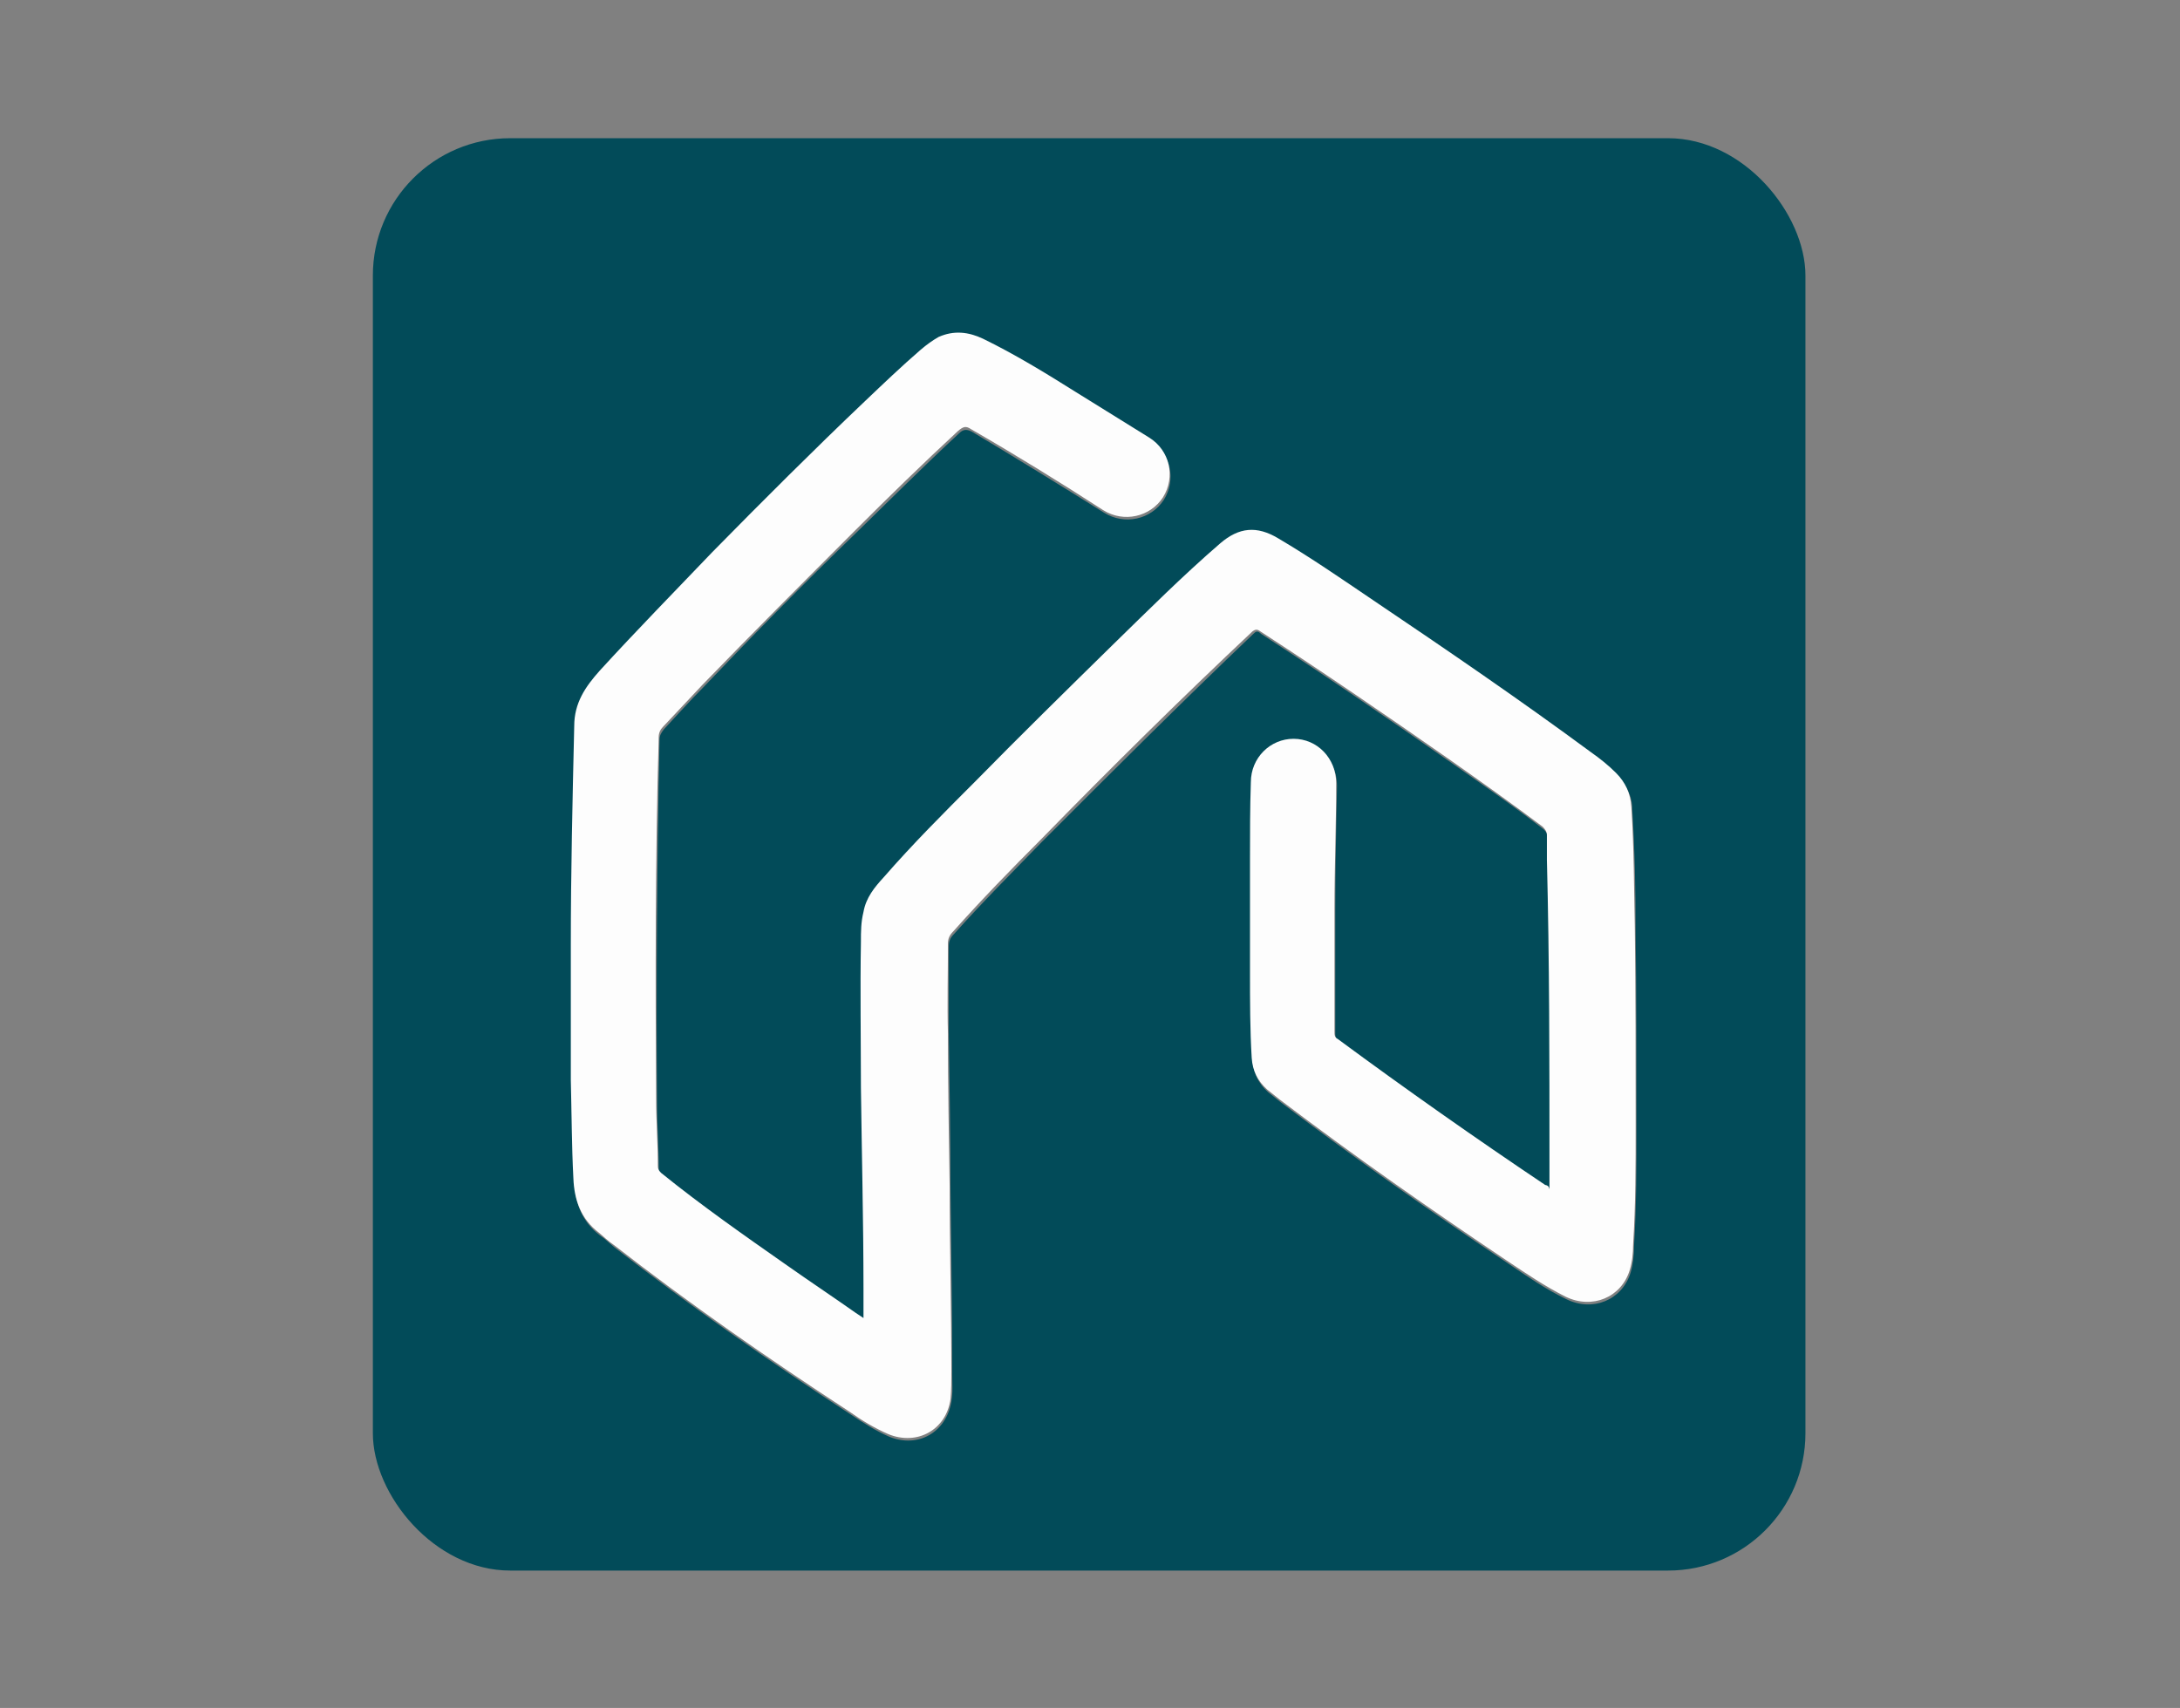 <?xml version="1.0" encoding="UTF-8"?>
<svg id="Layer_1" data-name="Layer 1" xmlns="http://www.w3.org/2000/svg" xmlns:xlink="http://www.w3.org/1999/xlink" viewBox="0 0 25.55 20.02">
  <rect x="0" y="0" width="25.55" height="20.02" fill="#808080" stroke="none"/>
  <defs>
    <style>
      .cls-1 {
        fill: #fdfdfd;
      }

      .cls-1, .cls-2, .cls-3, .cls-4 {
        stroke-width: 0px;
      }

      .cls-5 {
        clip-path: url(#clippath);
      }

      .cls-2 {
        fill: none;
      }

      .cls-3 {
        fill: #024b59;
      }

      .cls-4 {
        fill: #01333d;
      }
    </style>
    <clipPath id="clippath">
      <rect class="cls-2" x="4.37" y="1.62" width="16.79" height="16.79" rx="1.61" ry="1.61"/>
    </clipPath>
  </defs>
  <g class="cls-5">
    <g id="jtw5vq.tif">
      <g>
        <path class="cls-3" d="M0,20.01C0,13.36,0,6.71,0,.06,0,.01.01,0,.06,0c8.49,0,16.98,0,25.48,0,0,2.63,0,5.27,0,7.9,0,4.01,0,8.02,0,12.03q0,.08-.08.08c-8.48,0-16.97,0-25.45,0ZM18.16,13.94s-.03-.02-.04-.02c-.82-.55-1.63-1.12-2.43-1.71-.03-.02-.04-.05-.04-.09,0-.48,0-.96,0-1.44,0-.49.01-.98.02-1.47,0-.29-.22-.52-.5-.52-.28,0-.5.22-.5.51,0,.3,0,.6-.01.9,0,.44,0,.89,0,1.33,0,.33,0,.67.02,1,.01.15.07.27.18.37.05.04.1.08.15.12.87.66,1.77,1.29,2.68,1.9.22.15.44.3.67.41.31.15.65.01.75-.31.03-.1.04-.2.04-.3.03-.47.03-.94.03-1.41,0-.77,0-1.54-.01-2.3,0-.47-.01-.94-.04-1.42,0-.16-.07-.29-.18-.4-.09-.09-.19-.16-.29-.24-.83-.62-1.69-1.2-2.55-1.78-.37-.25-.74-.5-1.12-.73-.25-.15-.46-.13-.68.06-.44.37-.84.78-1.26,1.19-.54.53-1.08,1.06-1.61,1.6-.36.37-.72.73-1.07,1.12-.11.12-.21.24-.24.41-.02.11-.03.23-.03.35-.02.57-.01,1.14,0,1.71.01.78.02,1.56.03,2.35,0,.11,0,.23,0,.35-.04-.02-.07-.04-.09-.06-.27-.19-.54-.37-.81-.56-.5-.35-.99-.7-1.47-1.08-.03-.02-.04-.04-.04-.08,0-.26-.02-.52-.02-.79-.01-1.41,0-2.83.03-4.24,0-.05.02-.08.05-.12.15-.16.3-.33.46-.49.59-.62,1.18-1.22,1.79-1.81.4-.39.8-.79,1.21-1.17.05-.05.09-.05.15-.02.52.31,1.04.63,1.55.95.24.15.55.08.7-.15.15-.24.08-.55-.16-.7-.29-.18-.58-.36-.87-.54-.35-.22-.7-.44-1.08-.62-.17-.08-.34-.1-.52-.02-.08.04-.15.09-.21.15-.23.19-.44.39-.65.6-.61.58-1.2,1.17-1.79,1.77-.45.46-.9.91-1.32,1.39-.17.19-.29.38-.3.65-.02.85-.03,1.71-.04,2.57,0,.53,0,1.05,0,1.58,0,.38.01.77.03,1.15.01.26.09.48.3.64.06.04.11.09.17.14.89.69,1.82,1.34,2.77,1.96.15.1.29.19.45.26.34.14.67-.05.73-.41.02-.11.01-.21.01-.32,0-.72-.01-1.44-.02-2.17,0-.6-.01-1.19-.02-1.79,0-.35,0-.71,0-1.06,0-.06.02-.1.06-.14.33-.37.68-.72,1.03-1.08.82-.82,1.64-1.64,2.48-2.44.03-.03.05-.04.09,0,.74.48,1.47.98,2.2,1.49.37.26.75.52,1.11.8.03.03.05.05.05.1,0,.1,0,.2,0,.29.03,1.18.03,2.36.03,3.54,0,.1,0,.2,0,.32ZM25.36,7.38c0,.06,0,.12,0,.17,0,.07,0,.15,0,.22,0,.05.03.08.07.08.05,0,.07-.03.07-.08,0,0,0-.02,0-.02,0-.24,0-.49,0-.73,0-.01,0-.03,0-.04-.01-.03-.03-.06-.07-.06-.04,0-.06.03-.07.06,0,.02,0,.04,0,.06,0,.12,0,.23,0,.35Z"/>
        <path class="cls-1" d="M0,20.01c8.48,0,16.97,0,25.45,0q.08,0,.08-.08c0-4.01,0-8.02,0-12.03,0-2.63,0-5.27,0-7.9,0,0,.01,0,.01,0,0,.02,0,.03,0,.05,0,6.64,0,13.27,0,19.91,0,.05-.01.06-.06.06-8.48,0-16.96,0-25.43,0-.02,0-.04.01-.06-.01Z"/>
        <path class="cls-1" d="M18.16,13.94c0-.11,0-.21,0-.32,0-1.18,0-2.36-.03-3.54,0-.1,0-.2,0-.29,0-.04-.02-.07-.05-.1-.36-.27-.74-.54-1.11-.8-.73-.51-1.46-1.01-2.2-1.49-.04-.03-.06-.02-.09,0-.84.79-1.67,1.61-2.48,2.44-.35.35-.7.71-1.03,1.08-.04.04-.06.08-.06.14,0,.35-.01.71,0,1.06,0,.6.01,1.19.02,1.79,0,.72.02,1.44.02,2.17,0,.11,0,.21-.01.32-.05.36-.39.55-.73.41-.16-.07-.31-.16-.45-.26-.95-.62-1.87-1.26-2.77-1.96-.06-.04-.11-.09-.17-.14-.21-.16-.29-.38-.3-.64-.02-.38-.02-.77-.03-1.15,0-.53,0-1.05,0-1.58,0-.86.02-1.71.04-2.57,0-.27.13-.46.3-.65.43-.47.88-.93,1.32-1.39.59-.6,1.18-1.19,1.79-1.77.21-.2.43-.41.65-.6.07-.06.14-.11.21-.15.18-.08.35-.06.52.02.37.18.73.4,1.08.62.29.18.58.36.87.54.24.15.31.46.16.7-.15.23-.46.3-.7.15-.51-.33-1.03-.65-1.55-.95-.06-.04-.09-.03-.15.02-.41.38-.81.77-1.21,1.17-.6.6-1.2,1.2-1.79,1.81-.15.16-.31.33-.46.49-.03.03-.05.07-.05.12-.04,1.41-.04,2.83-.03,4.24,0,.26.02.52.02.79,0,.04.02.06.04.08.47.38.97.73,1.47,1.08.27.19.54.37.81.56.03.02.06.04.09.06,0-.12,0-.23,0-.35,0-.78-.02-1.56-.03-2.35,0-.57-.01-1.14,0-1.71,0-.12,0-.23.03-.35.03-.17.13-.29.24-.41.34-.39.7-.75,1.07-1.12.53-.54,1.07-1.07,1.61-1.6.41-.4.82-.81,1.26-1.19.22-.19.43-.21.68-.06.39.23.75.48,1.12.73.86.58,1.71,1.16,2.55,1.78.1.07.2.15.29.24.11.11.17.24.18.4.03.47.03.94.04,1.42.01.77.01,1.54.01,2.3,0,.47,0,.94-.03,1.41,0,.1-.01.2-.04.3-.1.32-.44.46-.75.31-.24-.12-.46-.27-.67-.41-.91-.61-1.81-1.24-2.68-1.9-.05-.04-.1-.08-.15-.12-.11-.1-.17-.22-.18-.37-.02-.33-.02-.67-.02-1,0-.44,0-.89,0-1.33,0-.3,0-.6.01-.9,0-.29.23-.51.5-.51.28,0,.5.23.5.52,0,.49-.02.98-.02,1.47,0,.48,0,.96,0,1.44,0,.04,0,.07.04.09.8.59,1.61,1.16,2.43,1.71,0,0,.02,0,.04.02Z"/>
        <path class="cls-4" d="M25.36,7.38c0-.12,0-.23,0-.35,0-.02,0-.04,0-.06,0-.03.03-.06.07-.06.04,0,.06.03.07.06,0,.01,0,.03,0,.04,0,.24,0,.49,0,.73,0,0,0,.02,0,.02,0,.05-.03.08-.07.08-.05,0-.07-.03-.07-.08,0-.07,0-.15,0-.22,0-.06,0-.12,0-.17Z"/>
      </g>
    </g>
  </g>
</svg>